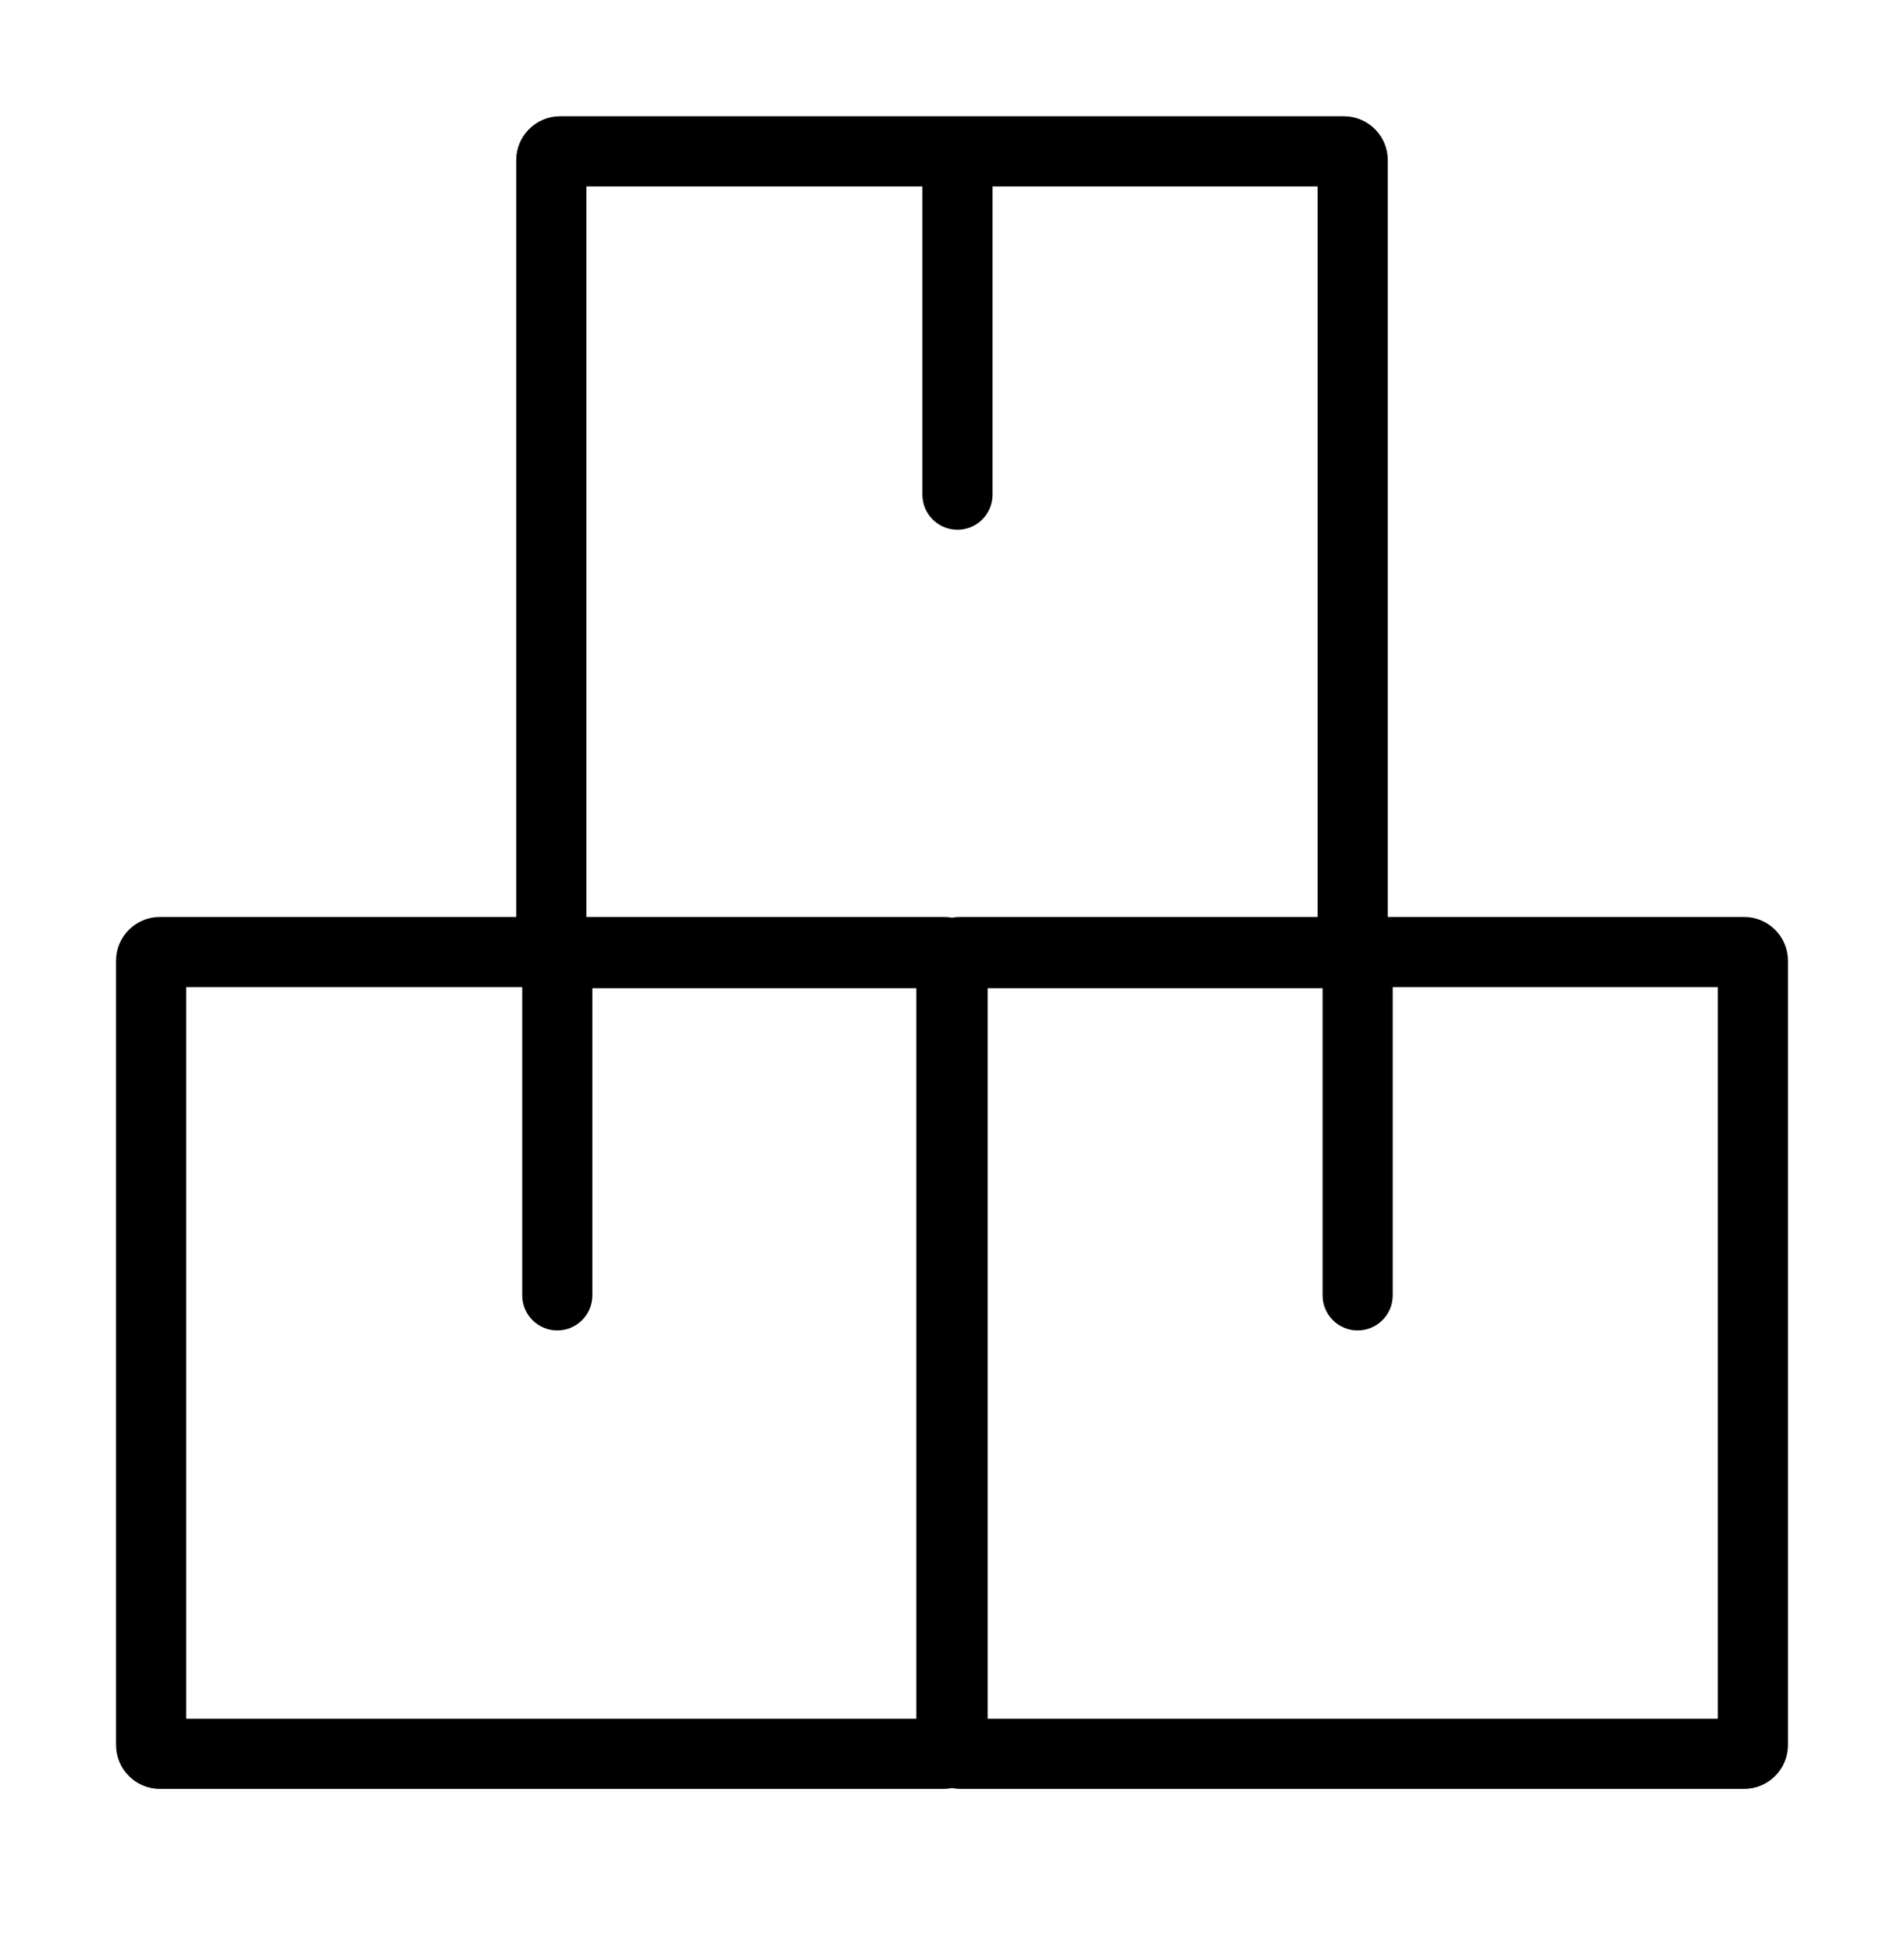 <svg width="40" height="41" viewBox="0 0 40 41" fill="none" xmlns="http://www.w3.org/2000/svg">
<path fill-rule="evenodd" clip-rule="evenodd" d="M19.378 10.388C19.378 10.795 19.708 11.125 20.115 11.125C20.522 11.125 20.852 10.795 20.852 10.388V3.916H27.681V19.256H20.173C20.114 19.256 20.056 19.261 20 19.272C19.944 19.261 19.886 19.256 19.827 19.256H12.445H12.319V3.916H19.378V10.388ZM10.845 19.256V3.363C10.845 2.854 11.257 2.442 11.766 2.442H19.378H20.115H20.852H28.234C28.743 2.442 29.155 2.854 29.155 3.363V19.256H29.259H36.641C37.15 19.256 37.562 19.668 37.562 20.177V36.645C37.562 37.154 37.15 37.567 36.641 37.567H20.173C20.114 37.567 20.056 37.561 20 37.55C19.944 37.561 19.886 37.567 19.827 37.567H3.359C2.85 37.567 2.438 37.154 2.438 36.645V20.177C2.438 19.668 2.85 19.256 3.359 19.256H10.845ZM12.445 20.753V27.202C12.445 27.609 12.115 27.939 11.708 27.939C11.301 27.939 10.971 27.609 10.971 27.202V20.73H3.912V36.093H19.251V20.753H12.445ZM20.749 20.753V36.093H36.088V20.73H29.259V27.202C29.259 27.609 28.929 27.939 28.522 27.939C28.115 27.939 27.785 27.609 27.785 27.202V20.753H20.749Z" fill="black"/>
</svg>
